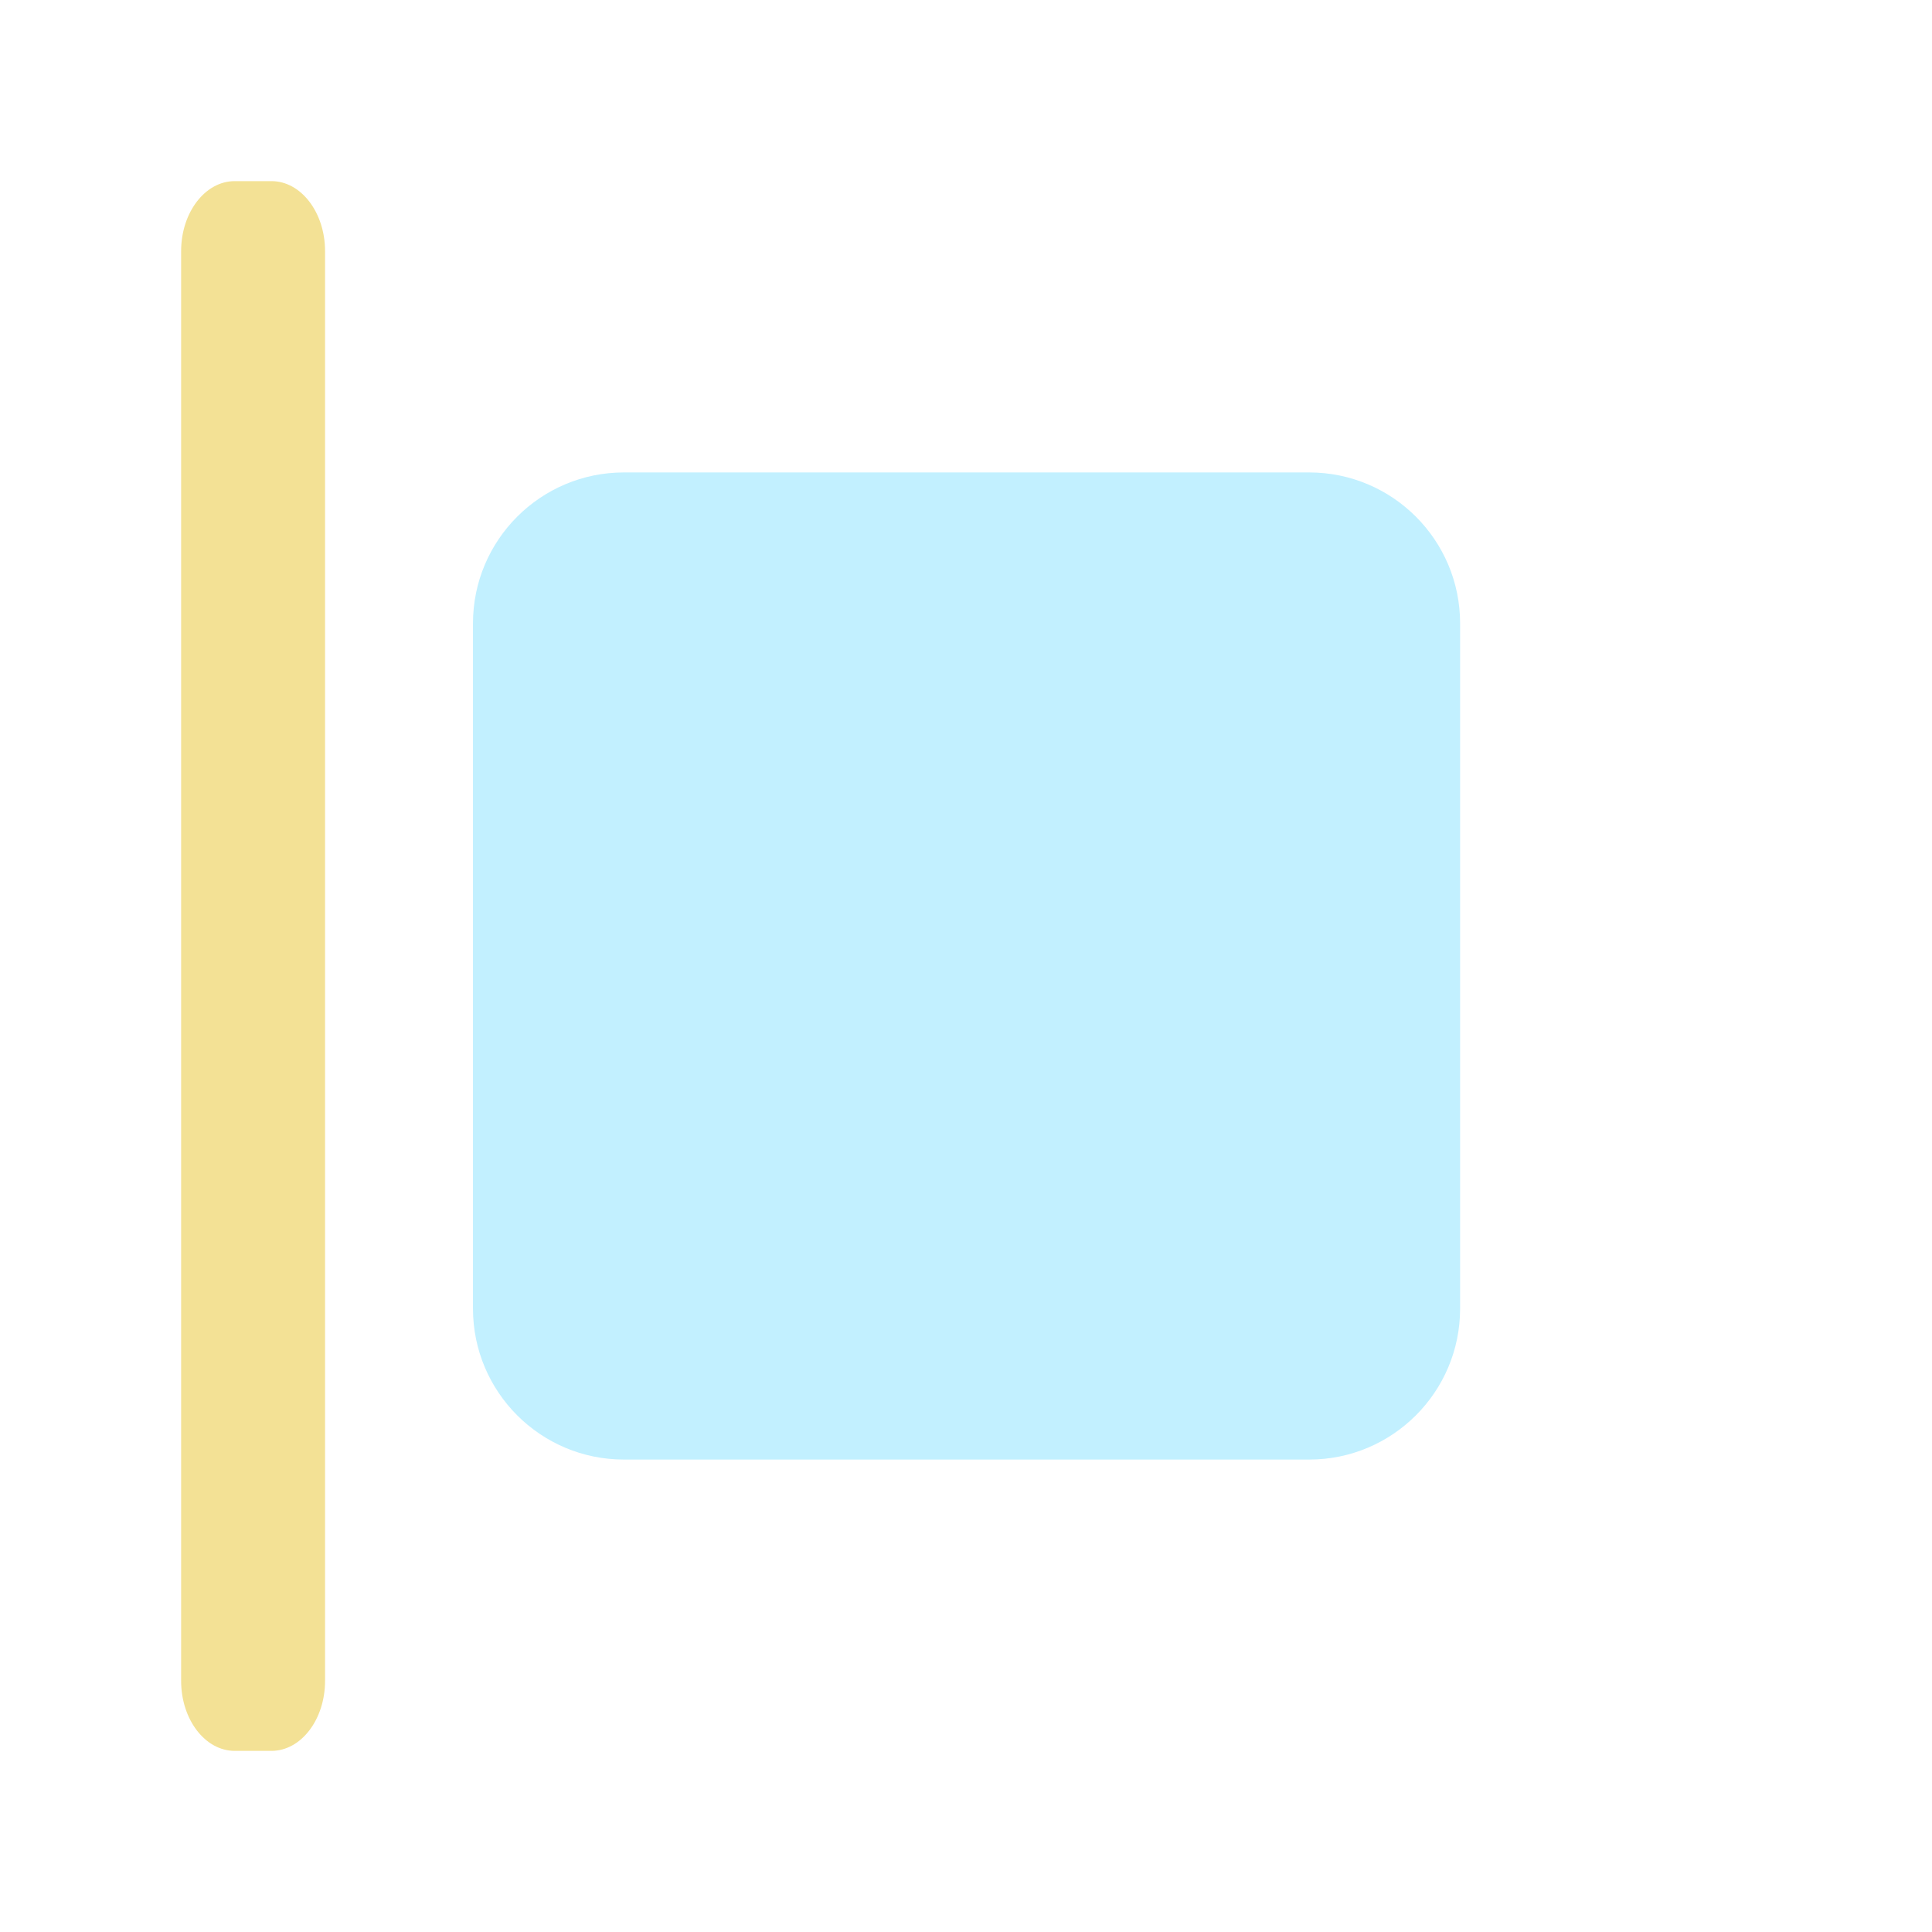 <svg xmlns="http://www.w3.org/2000/svg" xml:space="preserve" fill-rule="evenodd" stroke-linejoin="round" stroke-miterlimit="2" clip-rule="evenodd" viewBox="0 0 64 64">
  <g id="orange">
    <path fill="#f3e195" d="M8.993 58H7.775C6.795 58 6 56.961 6 55.68V8.32C6 7.039 6.795 6 7.775 6h1.218c.98 0 1.775 1.039 1.775 2.32v47.36c0 1.281-.795 2.32-1.775 2.32Z"/>
  </g>
  <g id="blue">
    <path fill="#c2f0ff" d="M43.368 48.35h-22.7c-2.76 0-5-2.24-5-5v-22.7c0-2.76 2.24-5 5-5h22.7c2.76 0 5 2.24 5 5v22.7c0 2.76-2.24 5-5 5Z"/>
  </g>
</svg>
